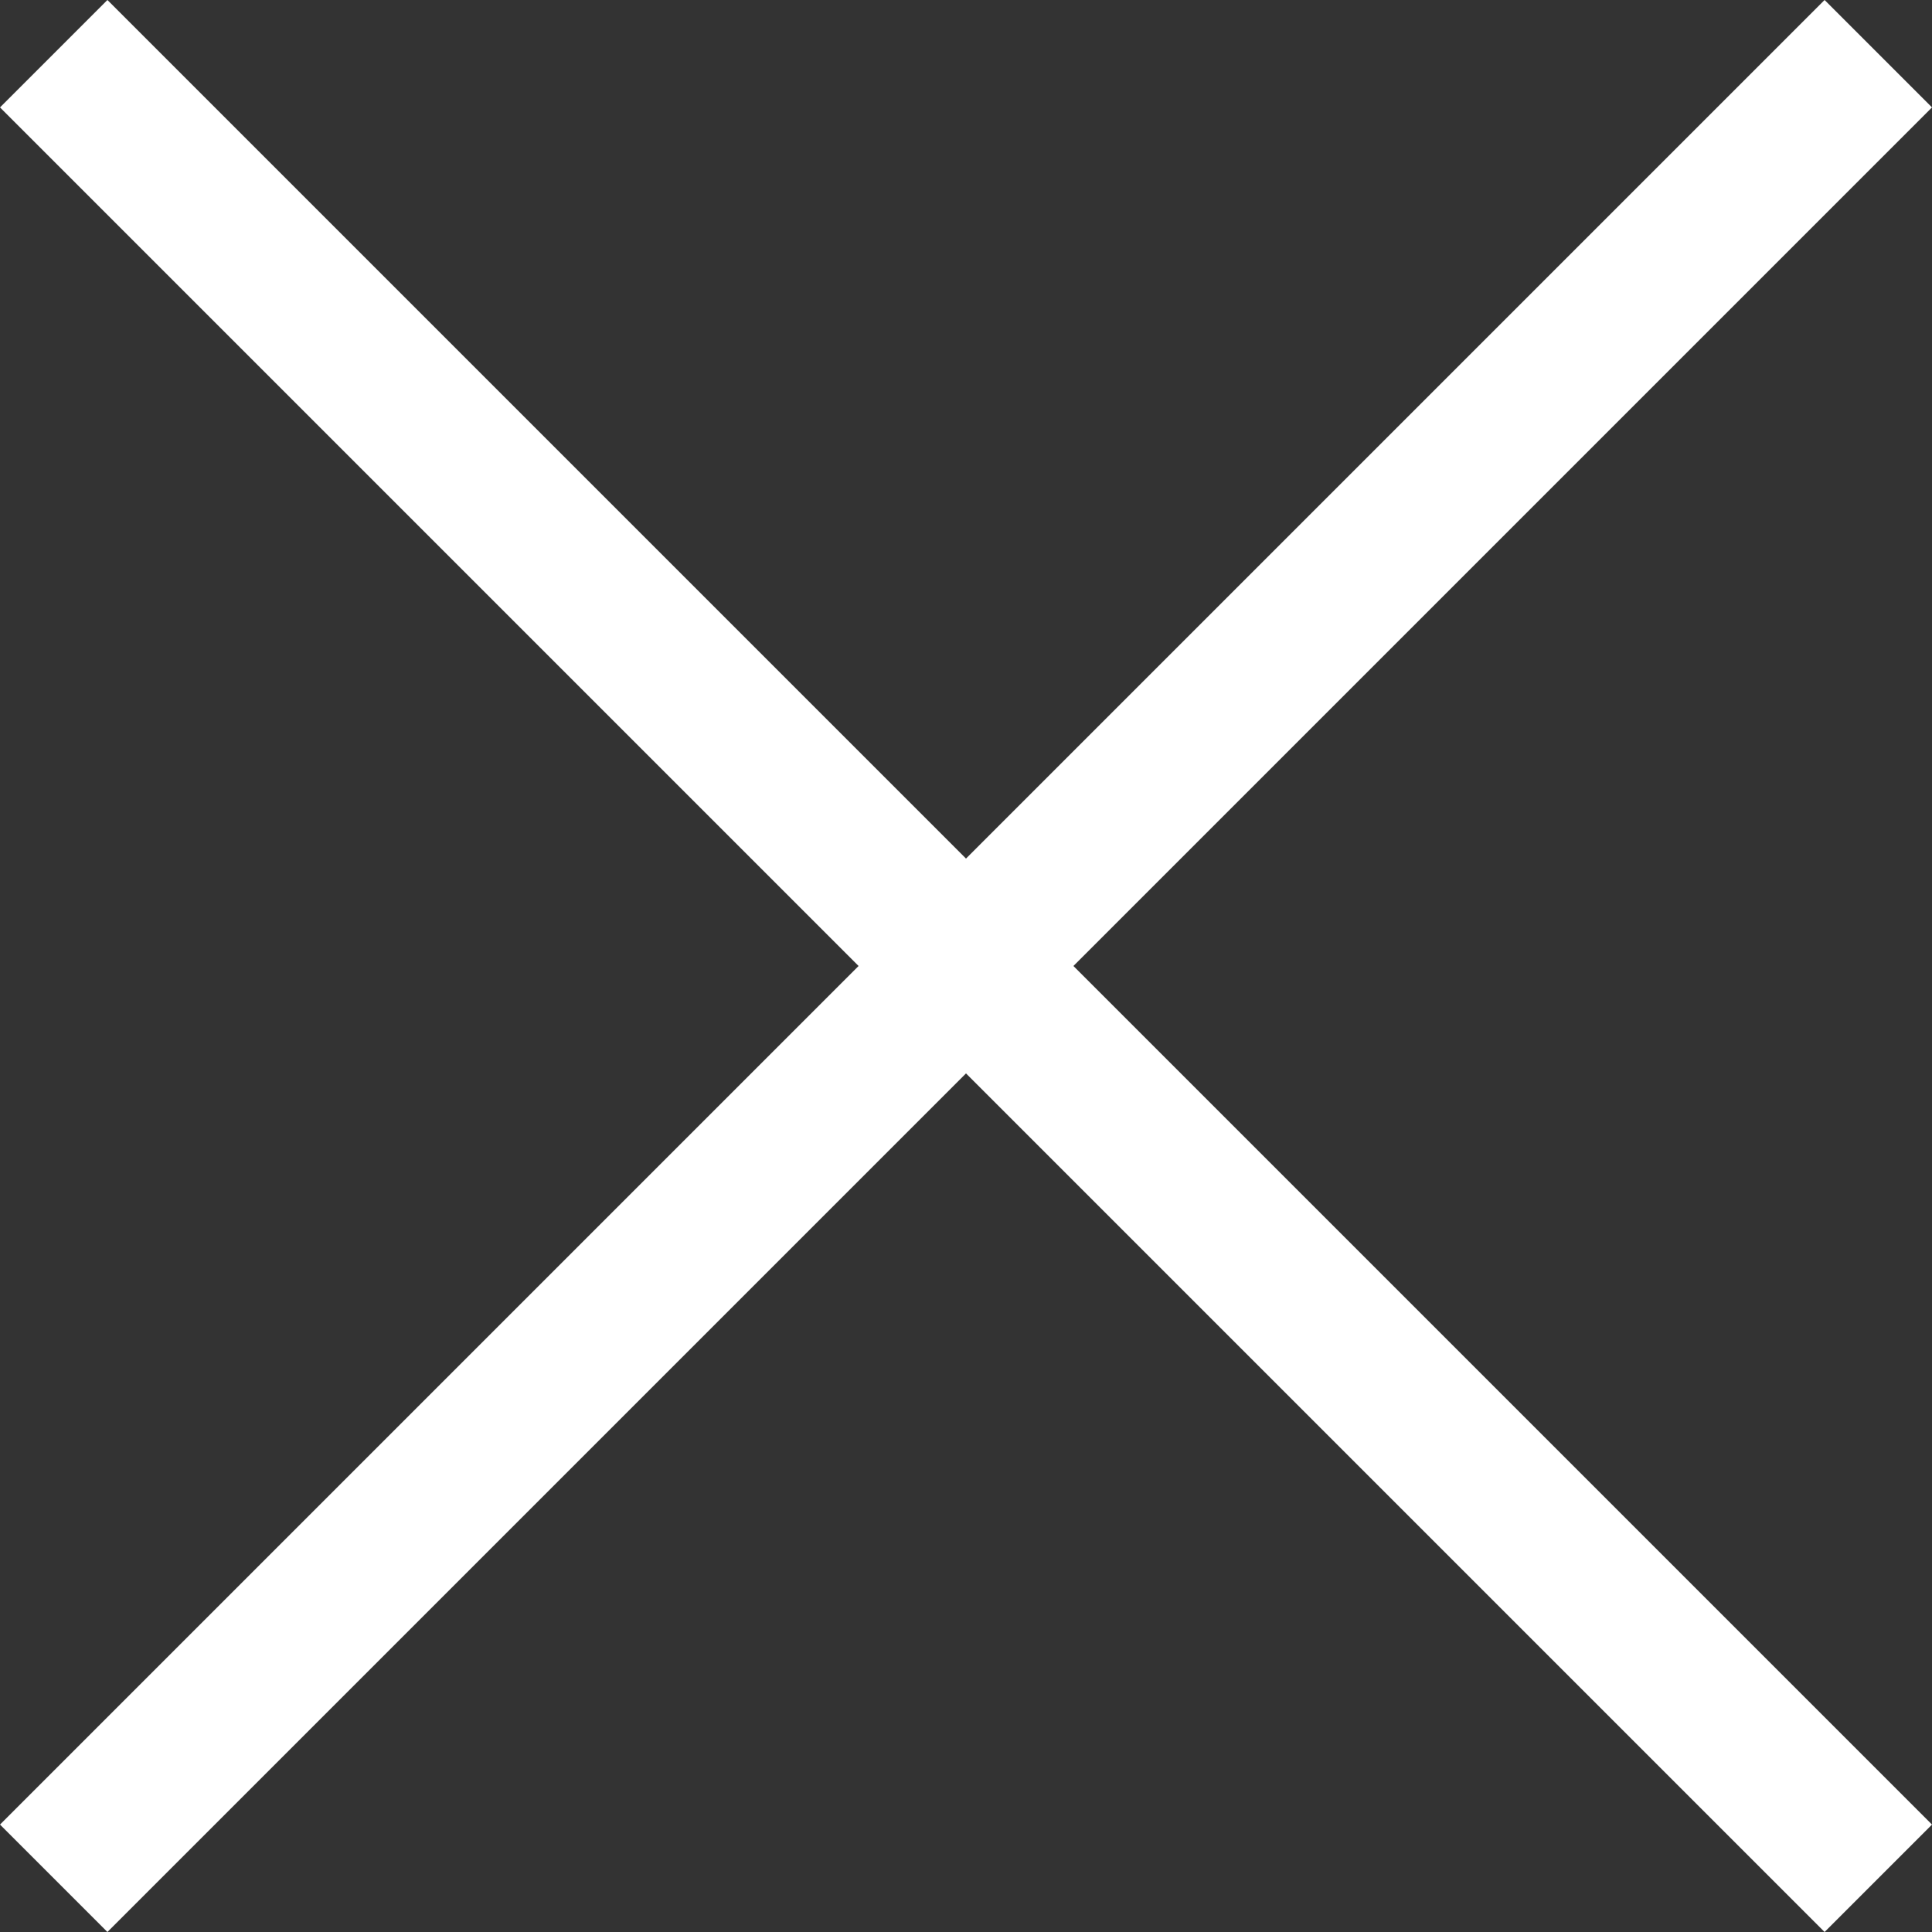 <?xml version="1.0" encoding="UTF-8"?>
<svg width="10px" height="10px" viewBox="0 0 10 10" version="1.1" xmlns="http://www.w3.org/2000/svg" xmlns:xlink="http://www.w3.org/1999/xlink">
    <rect x="0" y="0" width="10" height="10" fill="#333333" stroke="none"/>
    <!-- Generator: Sketch 64 (93537) - https://sketch.com -->
    <title>Path</title>
    <desc>Created with Sketch.</desc>
    <g id="Page-1" stroke="none" stroke-width="1" fill="none" fill-rule="evenodd">
        <g id="mobile-Category-icon-click2" transform="translate(-16, -21)" fill="#FFFFFF" fill-rule="nonzero">
            <polygon id="Path" points="26 30.444 25.444 31 21 26.556 16.556 31 16 30.444 20.444 26 16 21.556 16.556 21 21 25.444 25.444 21 26 21.556 21.556 26"></polygon>
        </g>
    </g>
</svg>